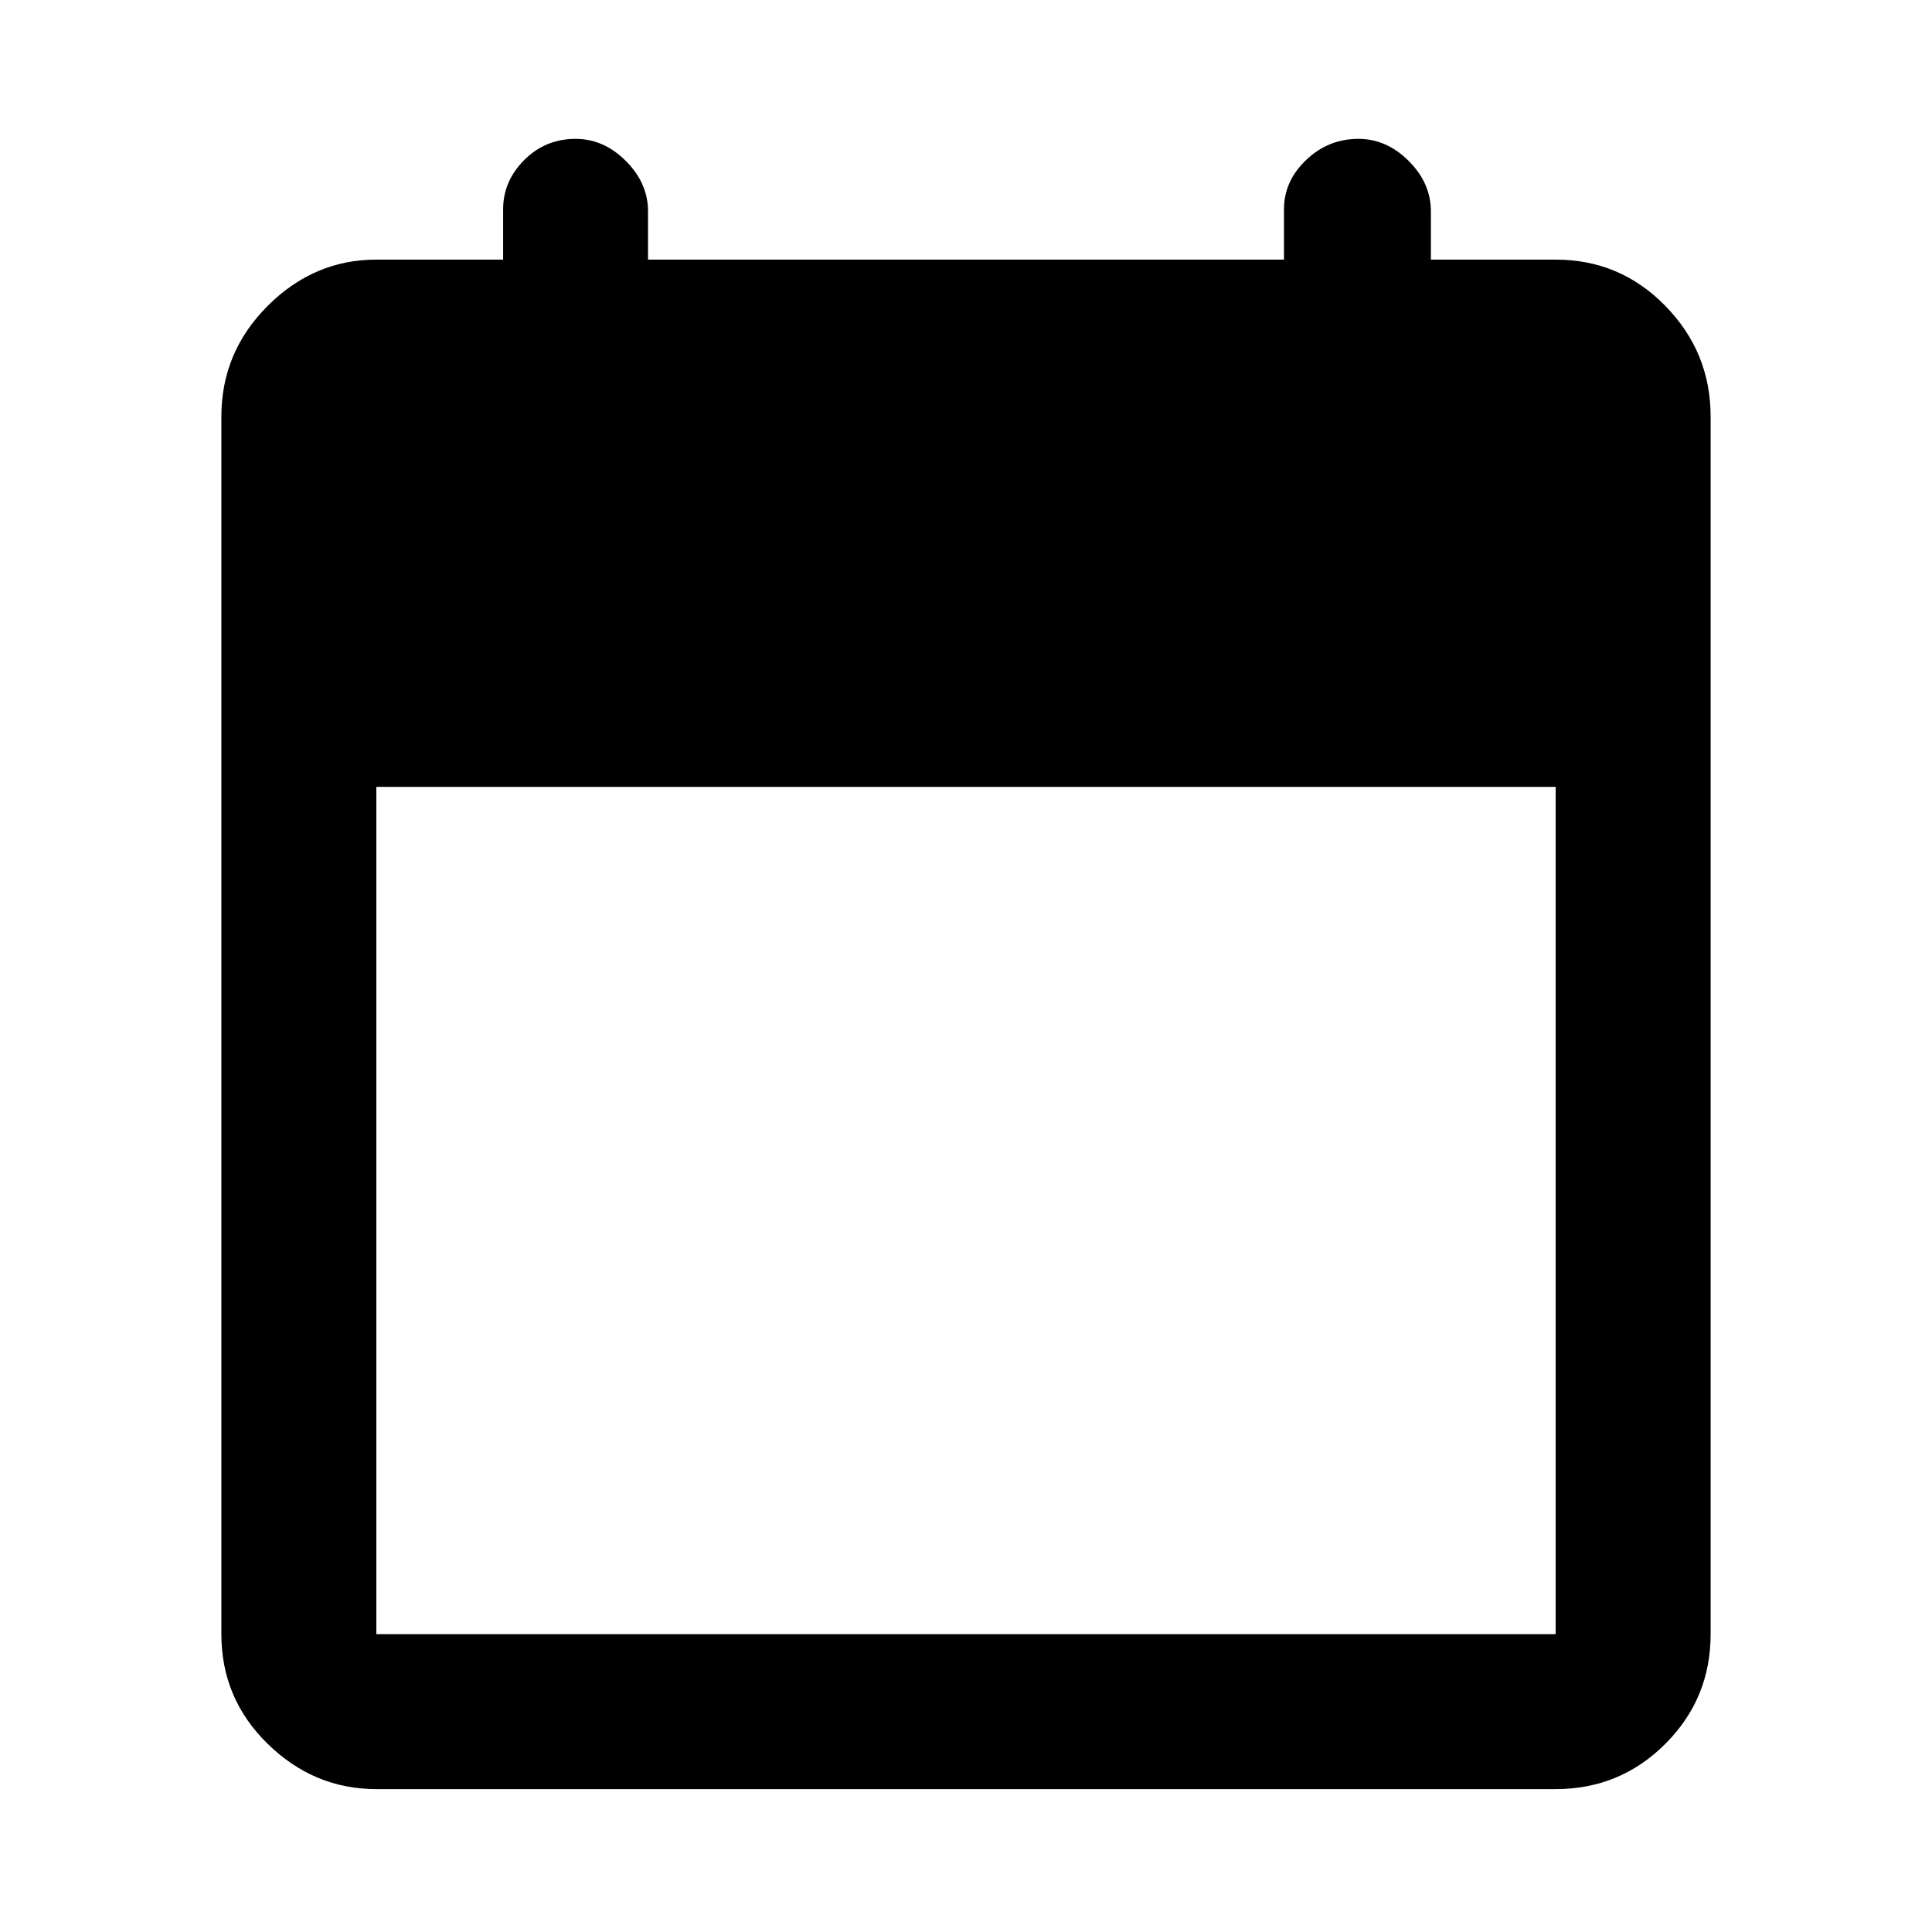 <svg xmlns="http://www.w3.org/2000/svg" height="48" width="48"><path d="M9.35 44.45Q7.8 44.45 6.65 43.325Q5.5 42.2 5.5 40.6V10.35Q5.5 8.75 6.65 7.6Q7.8 6.45 9.35 6.45H12.5V5.2Q12.5 4.5 13.025 3.975Q13.55 3.45 14.3 3.45Q15 3.45 15.55 4Q16.1 4.55 16.1 5.25V6.45H31.9V5.2Q31.9 4.5 32.45 3.975Q33 3.45 33.75 3.45Q34.45 3.45 35 4Q35.55 4.55 35.55 5.25V6.45H38.65Q40.25 6.45 41.375 7.6Q42.5 8.75 42.5 10.35V40.6Q42.5 42.2 41.375 43.325Q40.25 44.45 38.65 44.45ZM9.35 40.6H38.65Q38.65 40.6 38.65 40.6Q38.65 40.6 38.65 40.6V19.55H9.35V40.6Q9.35 40.6 9.35 40.6Q9.35 40.6 9.35 40.6Z"/></svg>